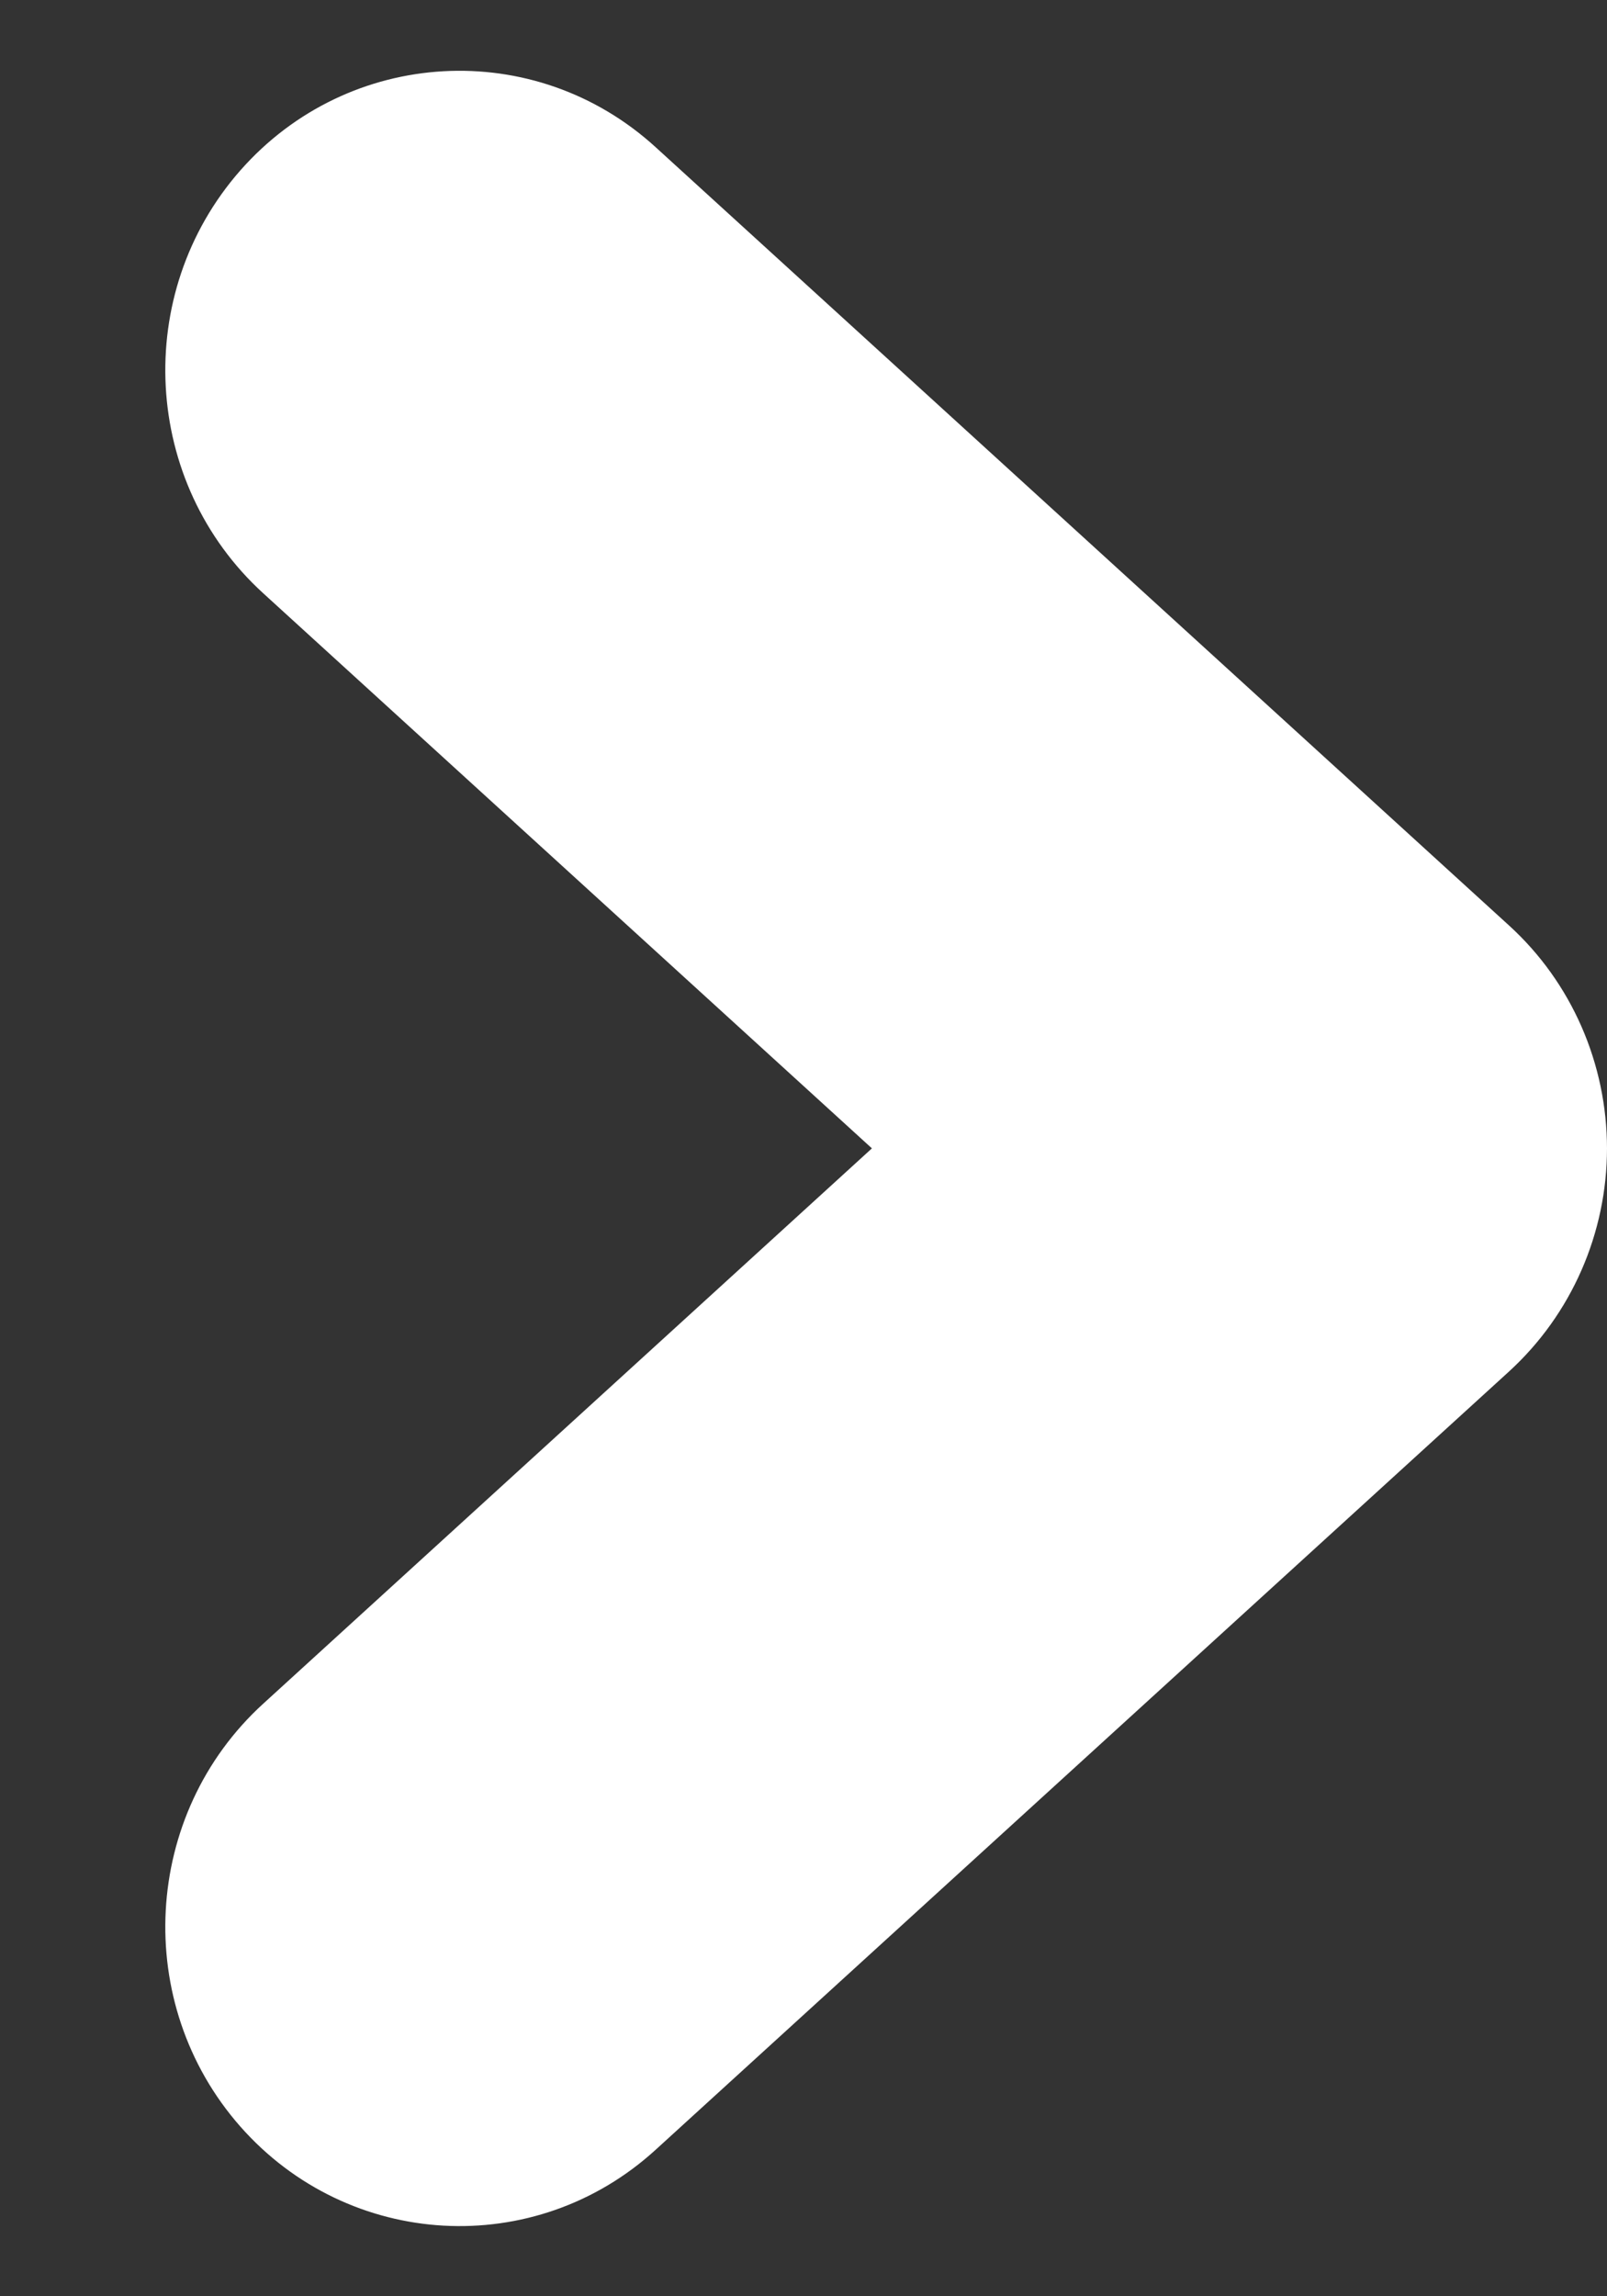 <svg width="7" height="10" viewBox="0 0 7 10" fill="none" xmlns="http://www.w3.org/2000/svg">
<rect x="0" y="0" width="7" height="10" fill="#333333" stroke="none"/>
<path d="M7 5C7 5.371 6.845 5.724 6.574 5.972L2.857 9.361C2.33 9.843 1.519 9.796 1.047 9.261C0.575 8.725 0.619 7.9 1.147 7.419L3.798 5.001L1.147 2.584C0.619 2.103 0.575 1.279 1.047 0.742C1.519 0.206 2.33 0.16 2.857 0.642L6.574 4.031C6.845 4.278 7 4.631 7 5.003L7 5Z" fill="white"/>
</svg>

